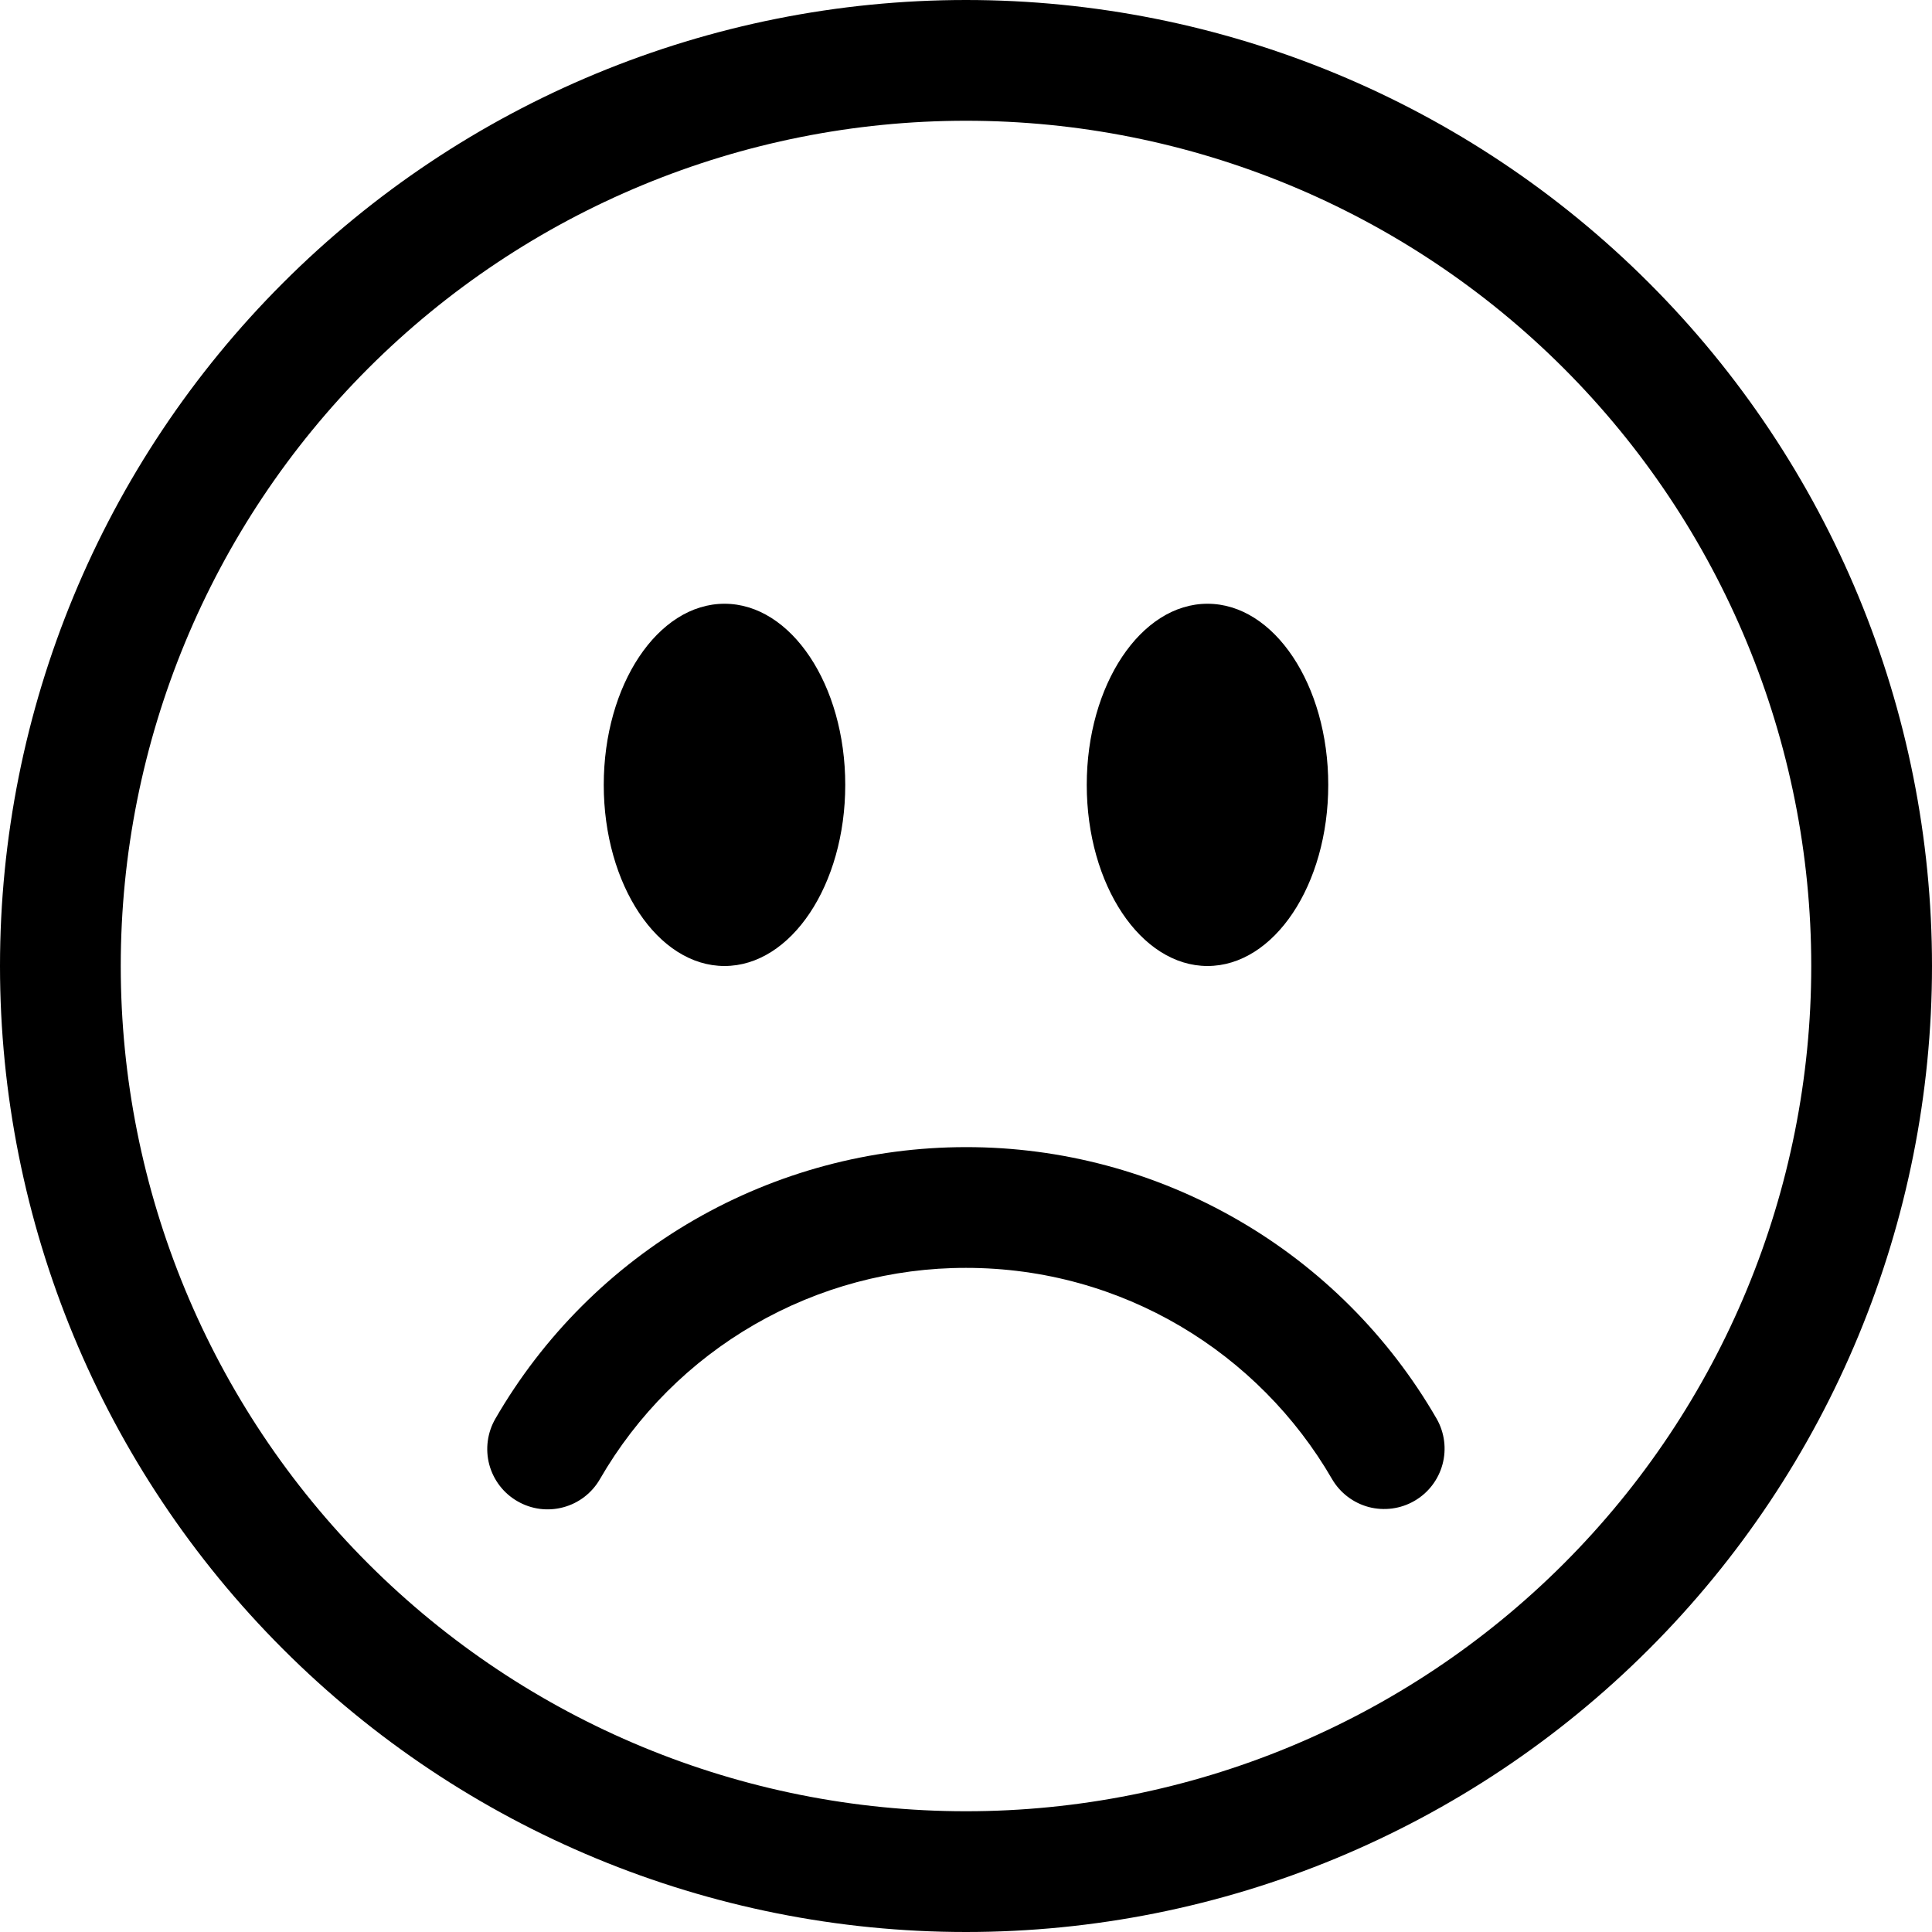 <svg width="24" height="24" viewBox="0 0 24 24" fill="none" xmlns="http://www.w3.org/2000/svg">
<g clip-path="url(#clip0_1315_1214)">
<path fill-rule="evenodd" clip-rule="evenodd" d="M12 22.5C14.785 22.5 17.456 21.394 19.425 19.425C21.394 17.456 22.5 14.785 22.5 12C22.5 9.215 21.394 6.545 19.425 4.575C17.456 2.606 14.785 1.5 12 1.5C9.215 1.5 6.545 2.606 4.575 4.575C2.606 6.545 1.5 9.215 1.5 12C1.5 14.785 2.606 17.456 4.575 19.425C6.545 21.394 9.215 22.5 12 22.5ZM12 24C15.183 24 18.235 22.736 20.485 20.485C22.736 18.235 24 15.183 24 12C24 8.817 22.736 5.765 20.485 3.515C18.235 1.264 15.183 0 12 0C8.817 0 5.765 1.264 3.515 3.515C1.264 5.765 0 8.817 0 12C0 15.183 1.264 18.235 3.515 20.485C5.765 22.736 8.817 24 12 24Z" fill="black"/>
<path fill-rule="evenodd" clip-rule="evenodd" d="M6.428 18.649C6.6 18.749 6.805 18.776 6.997 18.724C7.189 18.673 7.353 18.547 7.452 18.375C7.913 17.576 8.576 16.913 9.374 16.453C10.173 15.992 11.078 15.749 12 15.75C13.943 15.75 15.639 16.805 16.548 18.375C16.648 18.546 16.812 18.67 17.003 18.721C17.195 18.771 17.399 18.744 17.57 18.645C17.742 18.546 17.867 18.383 17.919 18.192C17.971 18.001 17.945 17.797 17.847 17.625C17.255 16.599 16.403 15.746 15.376 15.154C14.35 14.561 13.185 14.249 12 14.25C10.815 14.25 9.651 14.562 8.624 15.154C7.598 15.746 6.746 16.599 6.153 17.625C6.054 17.797 6.027 18.002 6.078 18.194C6.13 18.386 6.255 18.55 6.428 18.649Z" fill="black"/>
<path d="M10.5 9.75C10.5 10.992 9.828 12 9 12C8.172 12 7.5 10.992 7.5 9.75C7.5 8.508 8.172 7.5 9 7.5C9.828 7.5 10.5 8.508 10.5 9.75ZM16.5 9.75C16.5 10.992 15.828 12 15 12C14.172 12 13.5 10.992 13.5 9.75C13.5 8.508 14.172 7.5 15 7.5C15.828 7.5 16.5 8.508 16.5 9.75Z" fill="black"/>
</g>
<defs>
<clipPath id="clip0_1315_1214">
<rect width="24" height="24" fill="white"/>
</clipPath>
</defs>
</svg>
